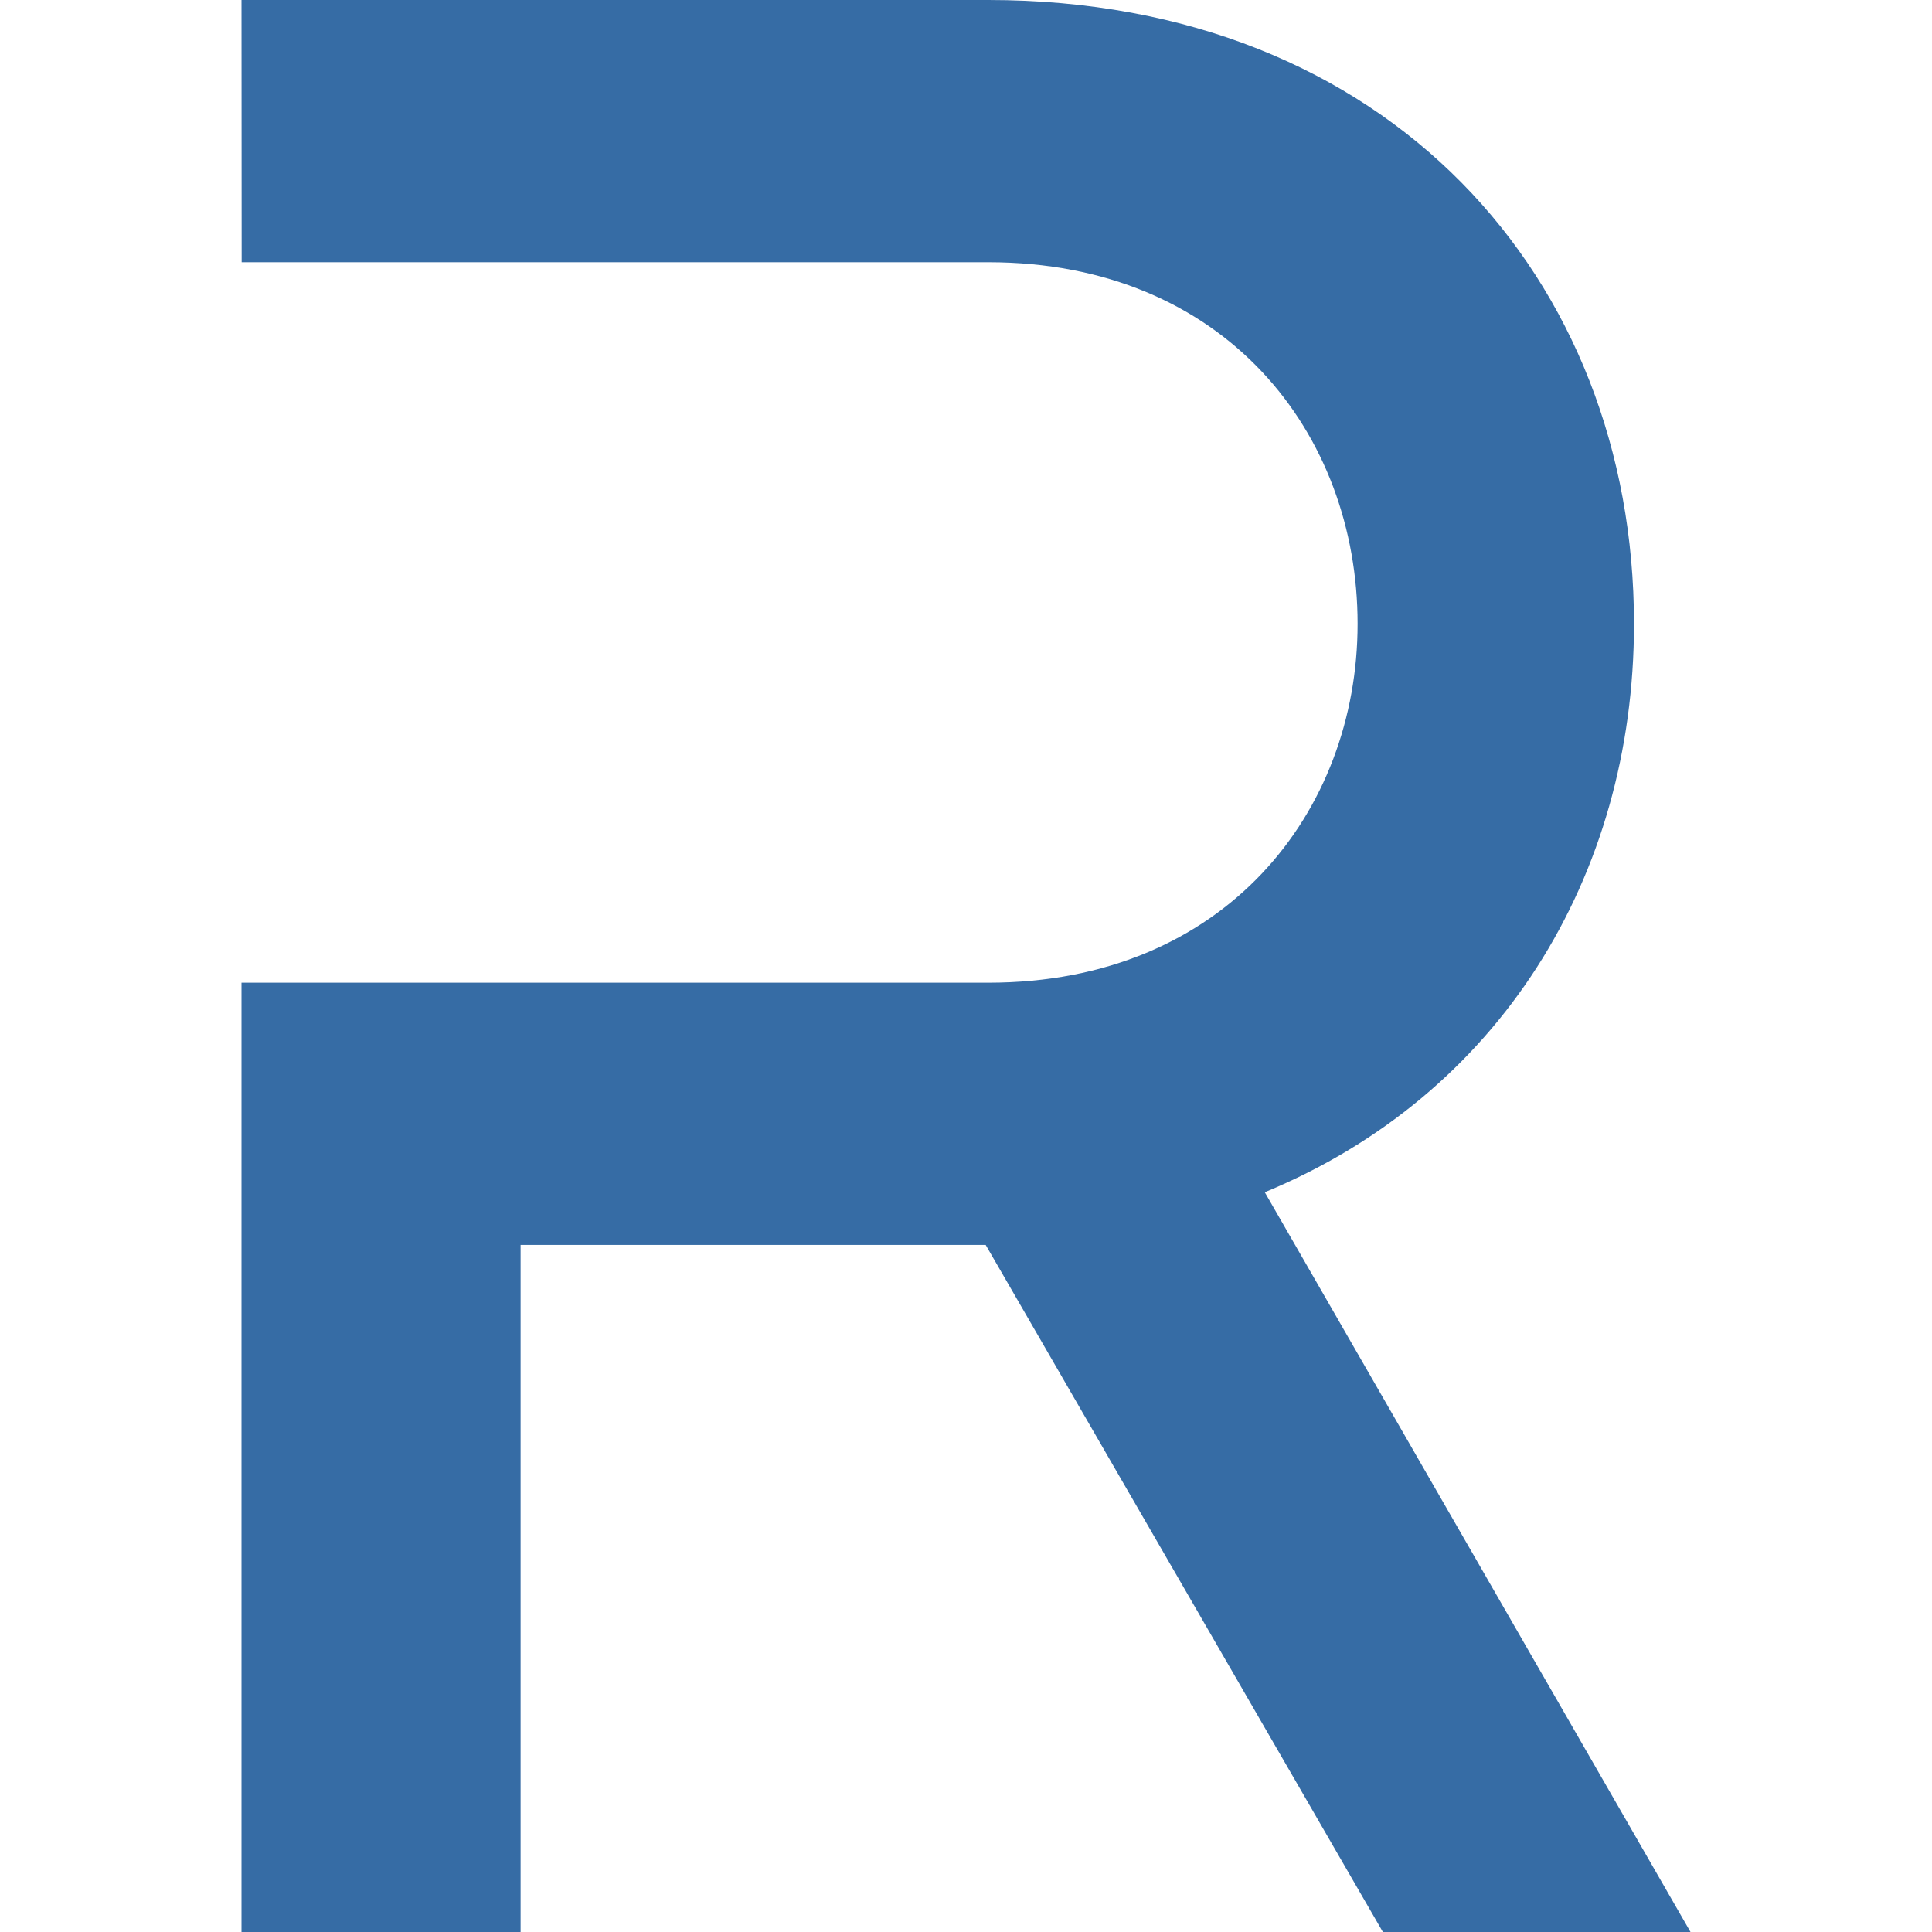 <svg width="48" height="48" viewBox="0 0 48 48" fill="none" xmlns="http://www.w3.org/2000/svg">
<path d="M6 0L6.004 6.515H6.215H12.925H18.774H24.556C30.437 6.515 33.729 10.762 33.729 15.498C33.729 20.163 30.437 24.415 24.556 24.415H12.93H6.215H6V48H12.934V30.93H24.489L34.357 48H42L31.423 29.621C37.232 27.222 40.596 21.806 40.596 15.498C40.596 6.923 34.505 0 24.556 0H12.93H6Z" fill="#366CA5"/>
</svg>
